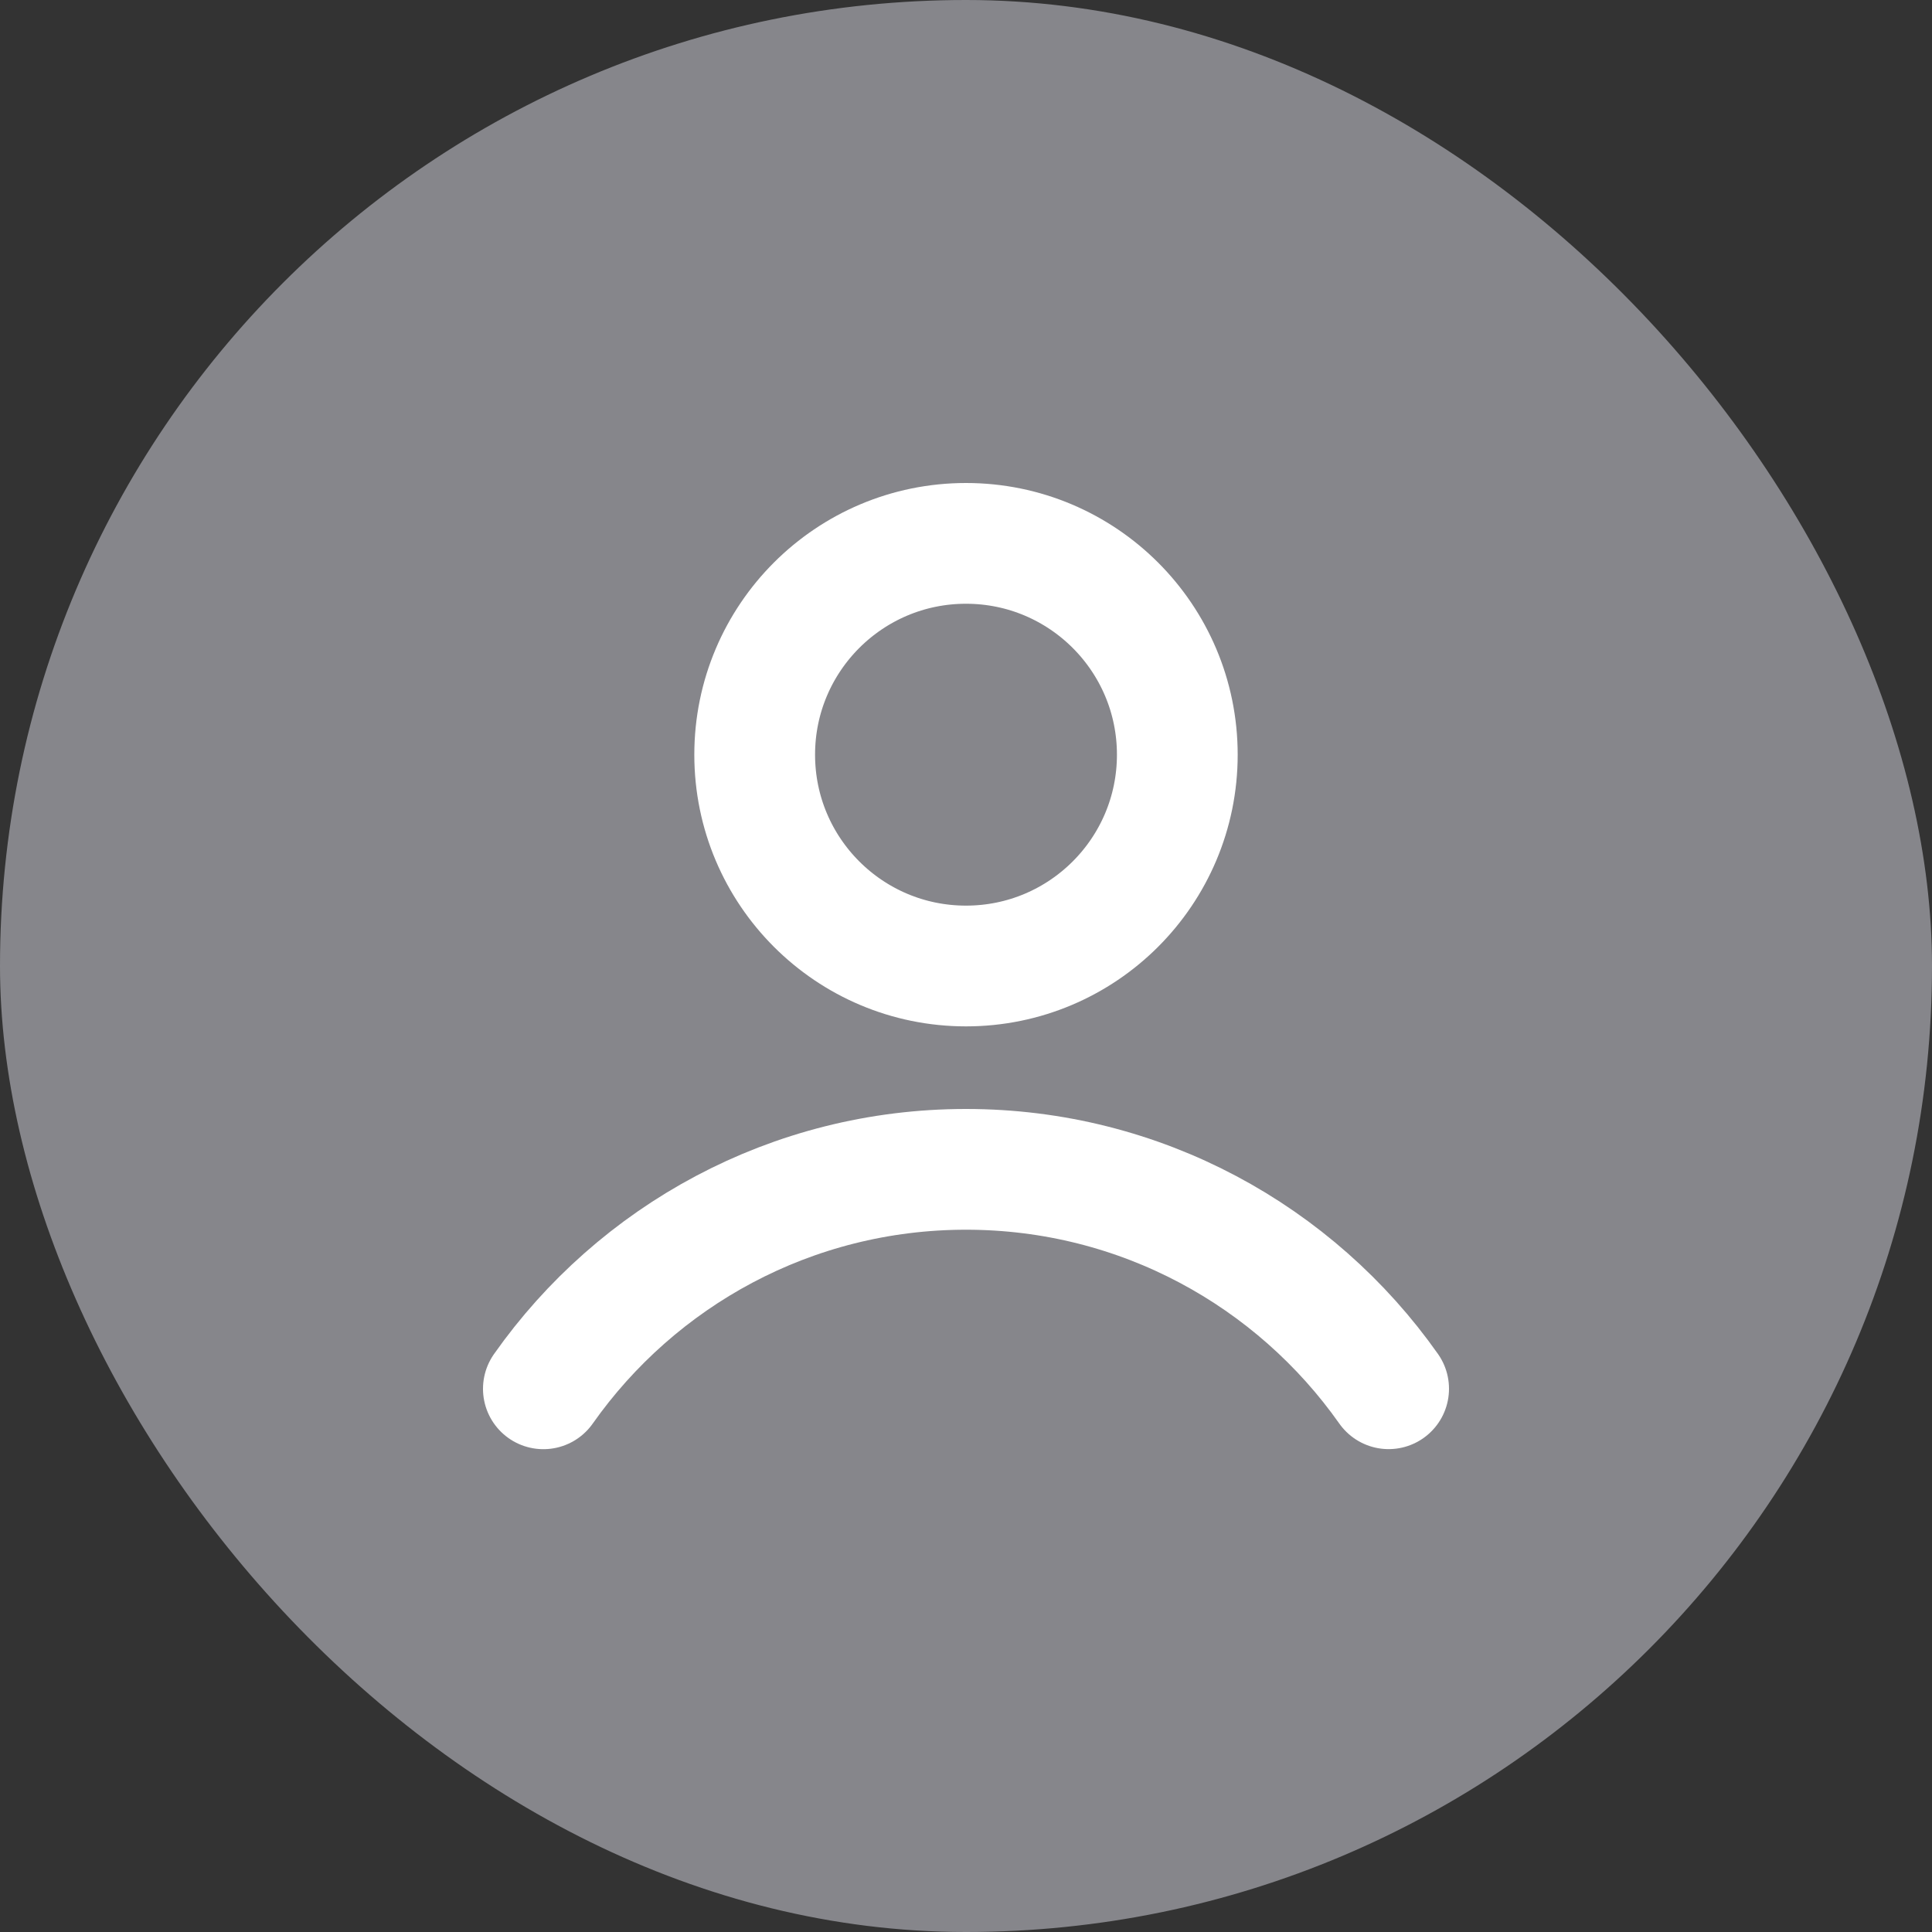 <svg width="32" height="32" viewBox="0 0 32 32" fill="none" xmlns="http://www.w3.org/2000/svg">
<rect x="0" y="0" width="32" height="32" fill="#333333" stroke="none"/>
<rect width="32" height="32" rx="16" fill="#86868B"/>
<path d="M23 23.002C21.451 20.804 18.893 19.368 16 19.368C13.107 19.368 10.549 20.804 9 23.003" stroke="white" stroke-width="2" stroke-linecap="round" stroke-linejoin="round"/>
<path d="M16 16C17.933 16 19.5 14.433 19.5 12.5C19.5 10.567 17.933 9 16 9C14.067 9 12.5 10.567 12.5 12.5C12.5 14.433 14.067 16 16 16Z" stroke="white" stroke-width="2" stroke-linecap="round" stroke-linejoin="round"/>
</svg>
